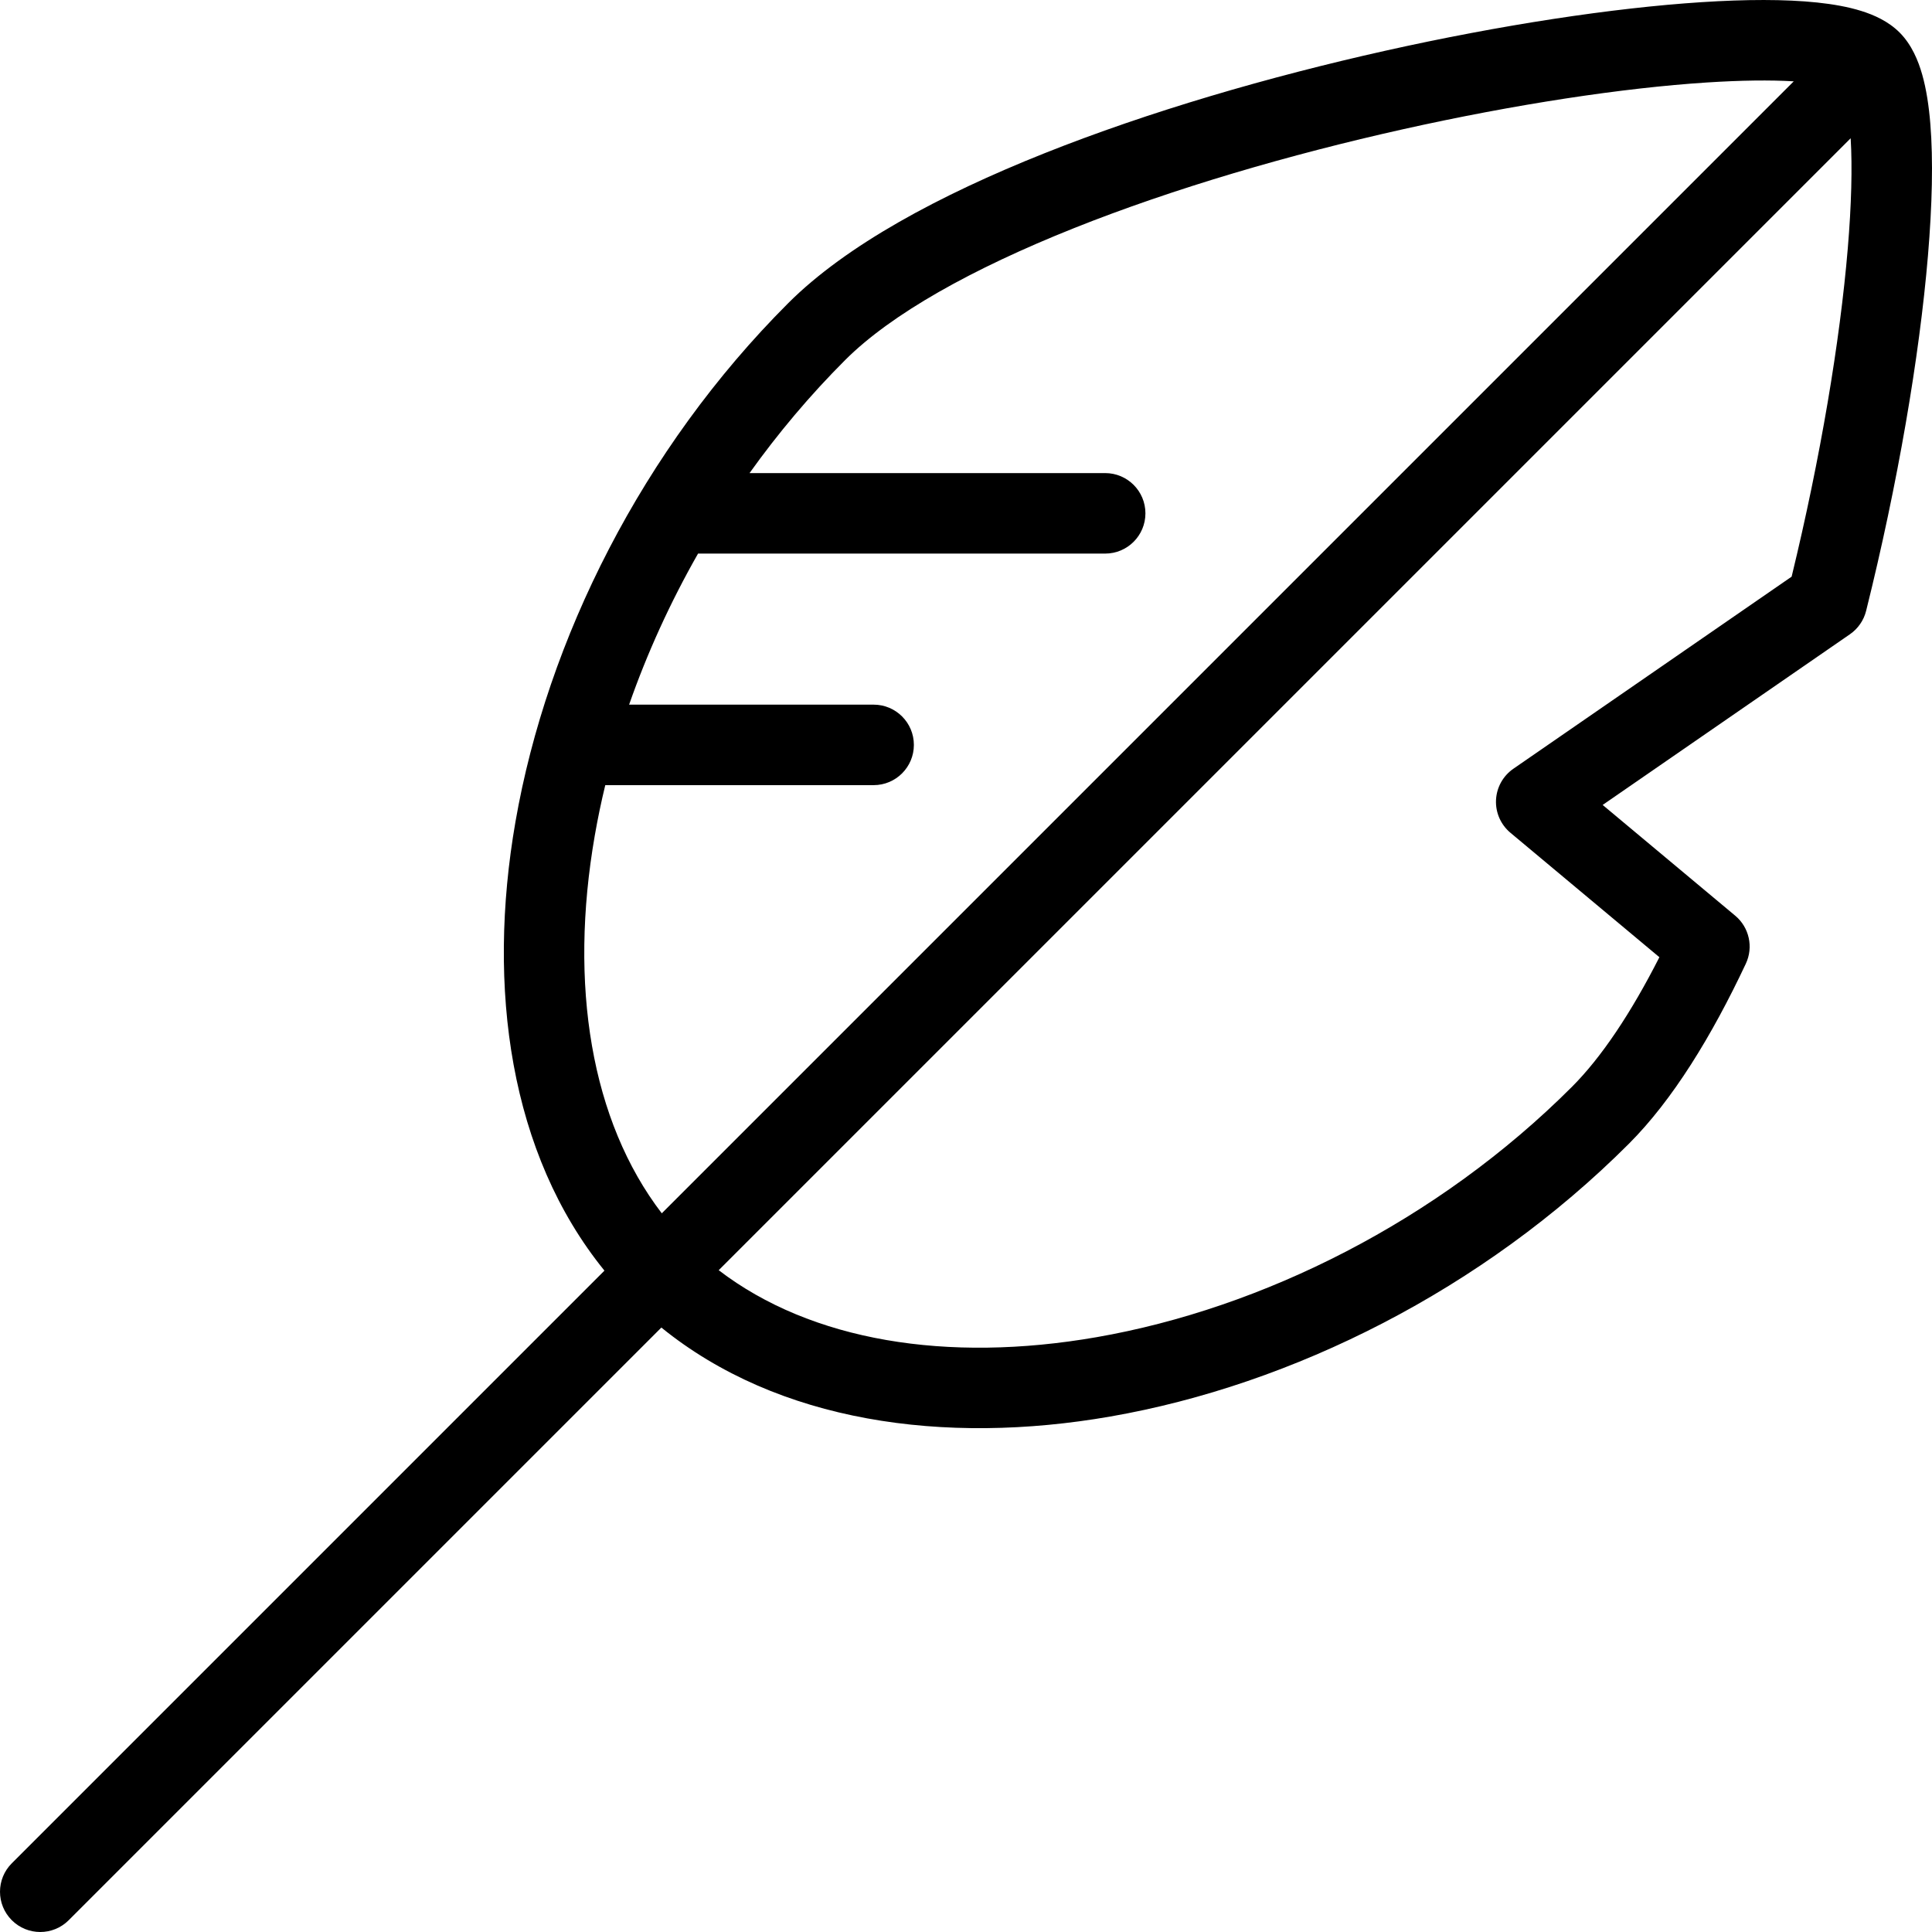 <svg xmlns="http://www.w3.org/2000/svg" width="192" height="192" fill="#000" viewBox="0 0 192 192">
  <path fill-rule="evenodd" d="M106.709 22.682c-10.077 4.02-18.133 8.514-22.725 13.106-3.49 3.49-6.662 7.263-9.495 11.227h35.342c2.209 0 4 1.791 4 4 0 2.209-1.791 4-4 4H69.372c-2.777 4.873-5.072 9.925-6.852 15.012H86.82c2.209 0 4 1.791 4 4 0 2.209-1.791 4-4 4H60.151c-.406 1.674-.753 3.344-1.042 5.005-2.584 14.857-.379 28.352 6.658 37.545L178.26 8.083c-2.335-.14-5.25-.105-8.65.115-8.299.538-19.012 2.153-30.203 4.652-11.186 2.498-22.727 5.854-32.698 9.831zm77.208-8.942c.172 2.877.079 6.603-.29 10.987-.771 9.167-2.707 20.776-5.577 32.581l-27.654 19.09c-1.029.71-1.666 1.86-1.724 3.108-.057 1.248.473 2.452 1.432 3.253l14.804 12.368c-2.812 5.532-5.749 9.941-8.696 12.887-13.319 13.32-30.755 22.007-47.243 24.875-14.857 2.584-28.352.379-37.545-6.658L183.917 13.74zM60.069 126.274L1.172 185.172c-1.562 1.562-1.562 4.094 0 5.656 1.562 1.563 4.095 1.563 5.657 0l58.897-58.897c11.584 9.397 28.067 11.72 44.614 8.842 18.11-3.15 37.043-12.614 51.529-27.1 4.367-4.368 8.245-10.711 11.629-17.901.774-1.646.341-3.607-1.055-4.773L159.27 79.994l24.574-16.963c.801-.553 1.373-1.379 1.609-2.324 3.151-12.642 5.301-25.262 6.146-35.308.421-5.009.528-9.496.237-13.076-.145-1.786-.397-3.461-.809-4.912-.389-1.369-1.036-2.968-2.252-4.185-1.124-1.123-2.564-1.752-3.813-2.141-1.312-.409-2.807-.671-4.385-.837-3.161-.332-7.095-.317-11.485-.032-8.808.571-19.942 2.262-31.429 4.828-11.492 2.567-23.459 6.036-33.918 10.208-10.352 4.13-19.648 9.11-25.418 14.88C63.841 44.617 54.377 63.55 51.227 81.66c-2.878 16.547-.555 33.03 8.842 44.614z"/>
</svg>